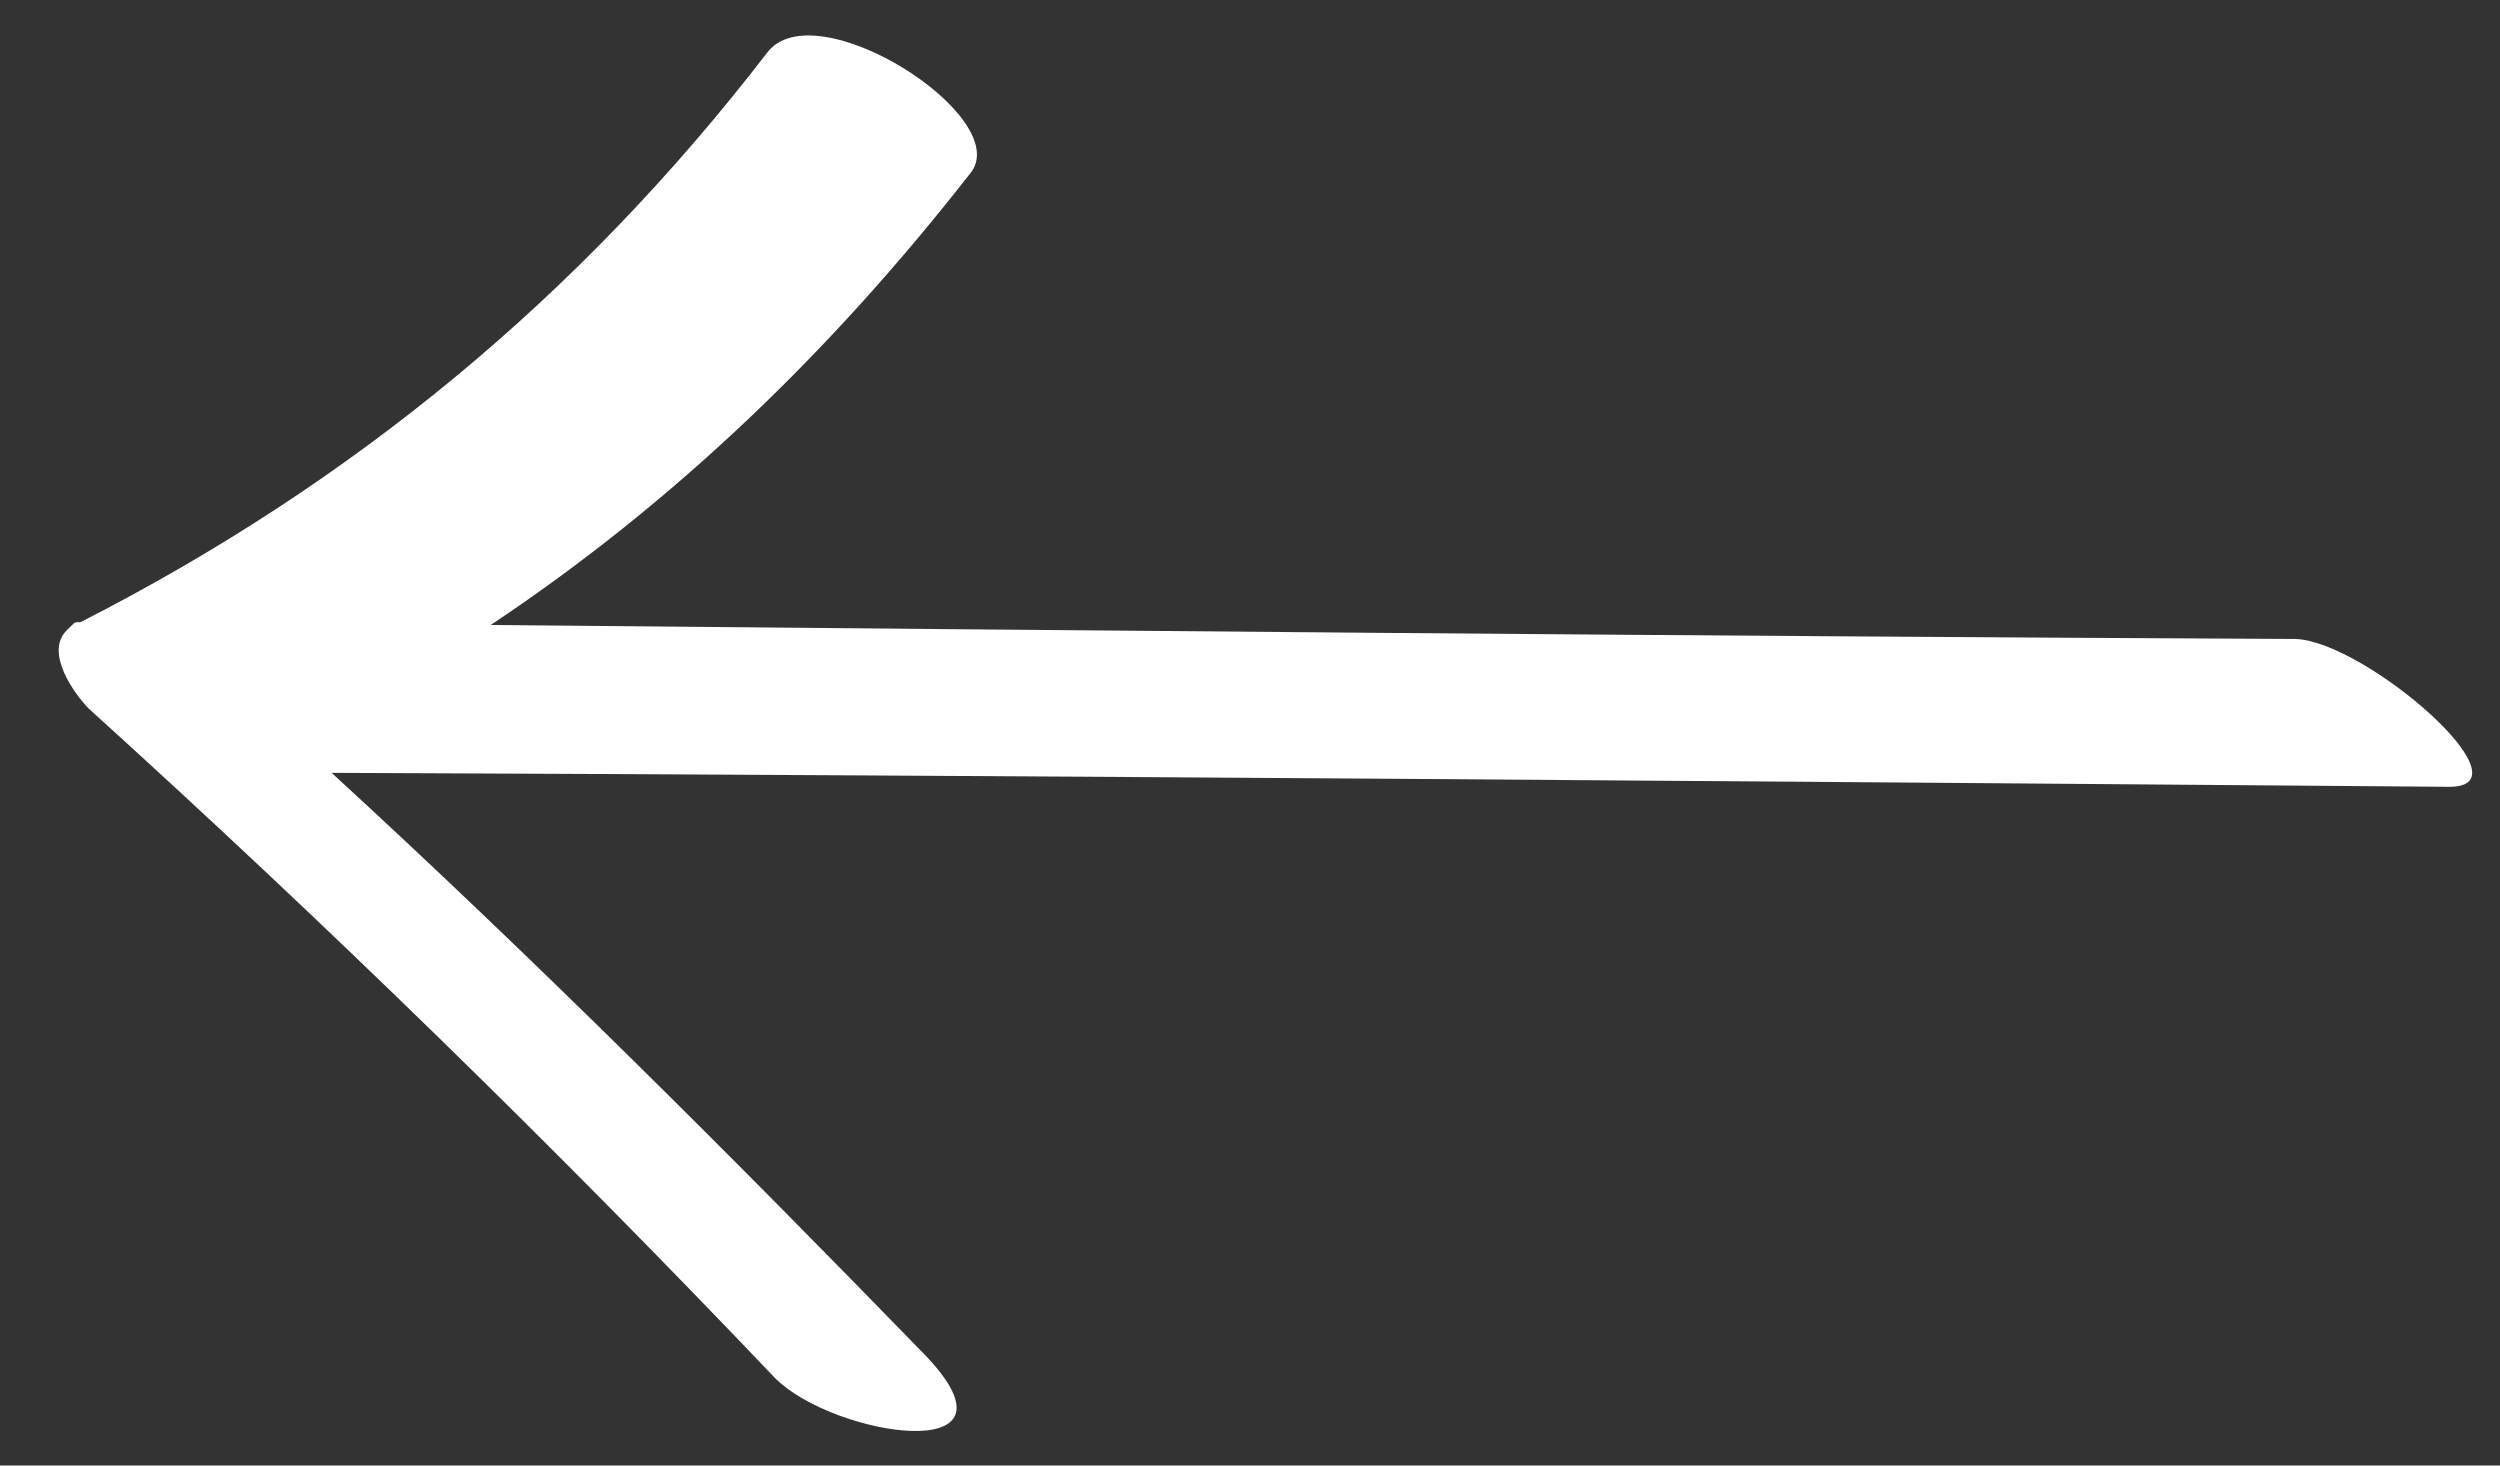 <svg width="29" height="17" viewBox="0 0 29 17" fill="none" xmlns="http://www.w3.org/2000/svg">
<rect x="0" y="0" width="29" height="17" fill="#333333" stroke="none"/>
<path d="M28.412 9.127C20.191 9.062 12.035 8.997 3.847 8.965C6.21 11.133 8.508 13.431 10.741 15.729C11.97 17.024 9.673 16.668 8.993 15.988C6.436 13.302 3.782 10.713 1.031 8.221C0.87 8.059 0.514 7.573 0.772 7.314C0.805 7.282 0.805 7.282 0.837 7.25C0.87 7.217 0.87 7.217 0.934 7.217C4.106 5.599 6.727 3.431 8.896 0.615C9.446 -0.129 11.776 1.359 11.258 2.007C9.64 4.078 7.828 5.826 5.692 7.25C12.682 7.314 19.673 7.379 26.631 7.412C27.441 7.444 29.382 9.127 28.412 9.127Z" fill="white"/>
</svg>
